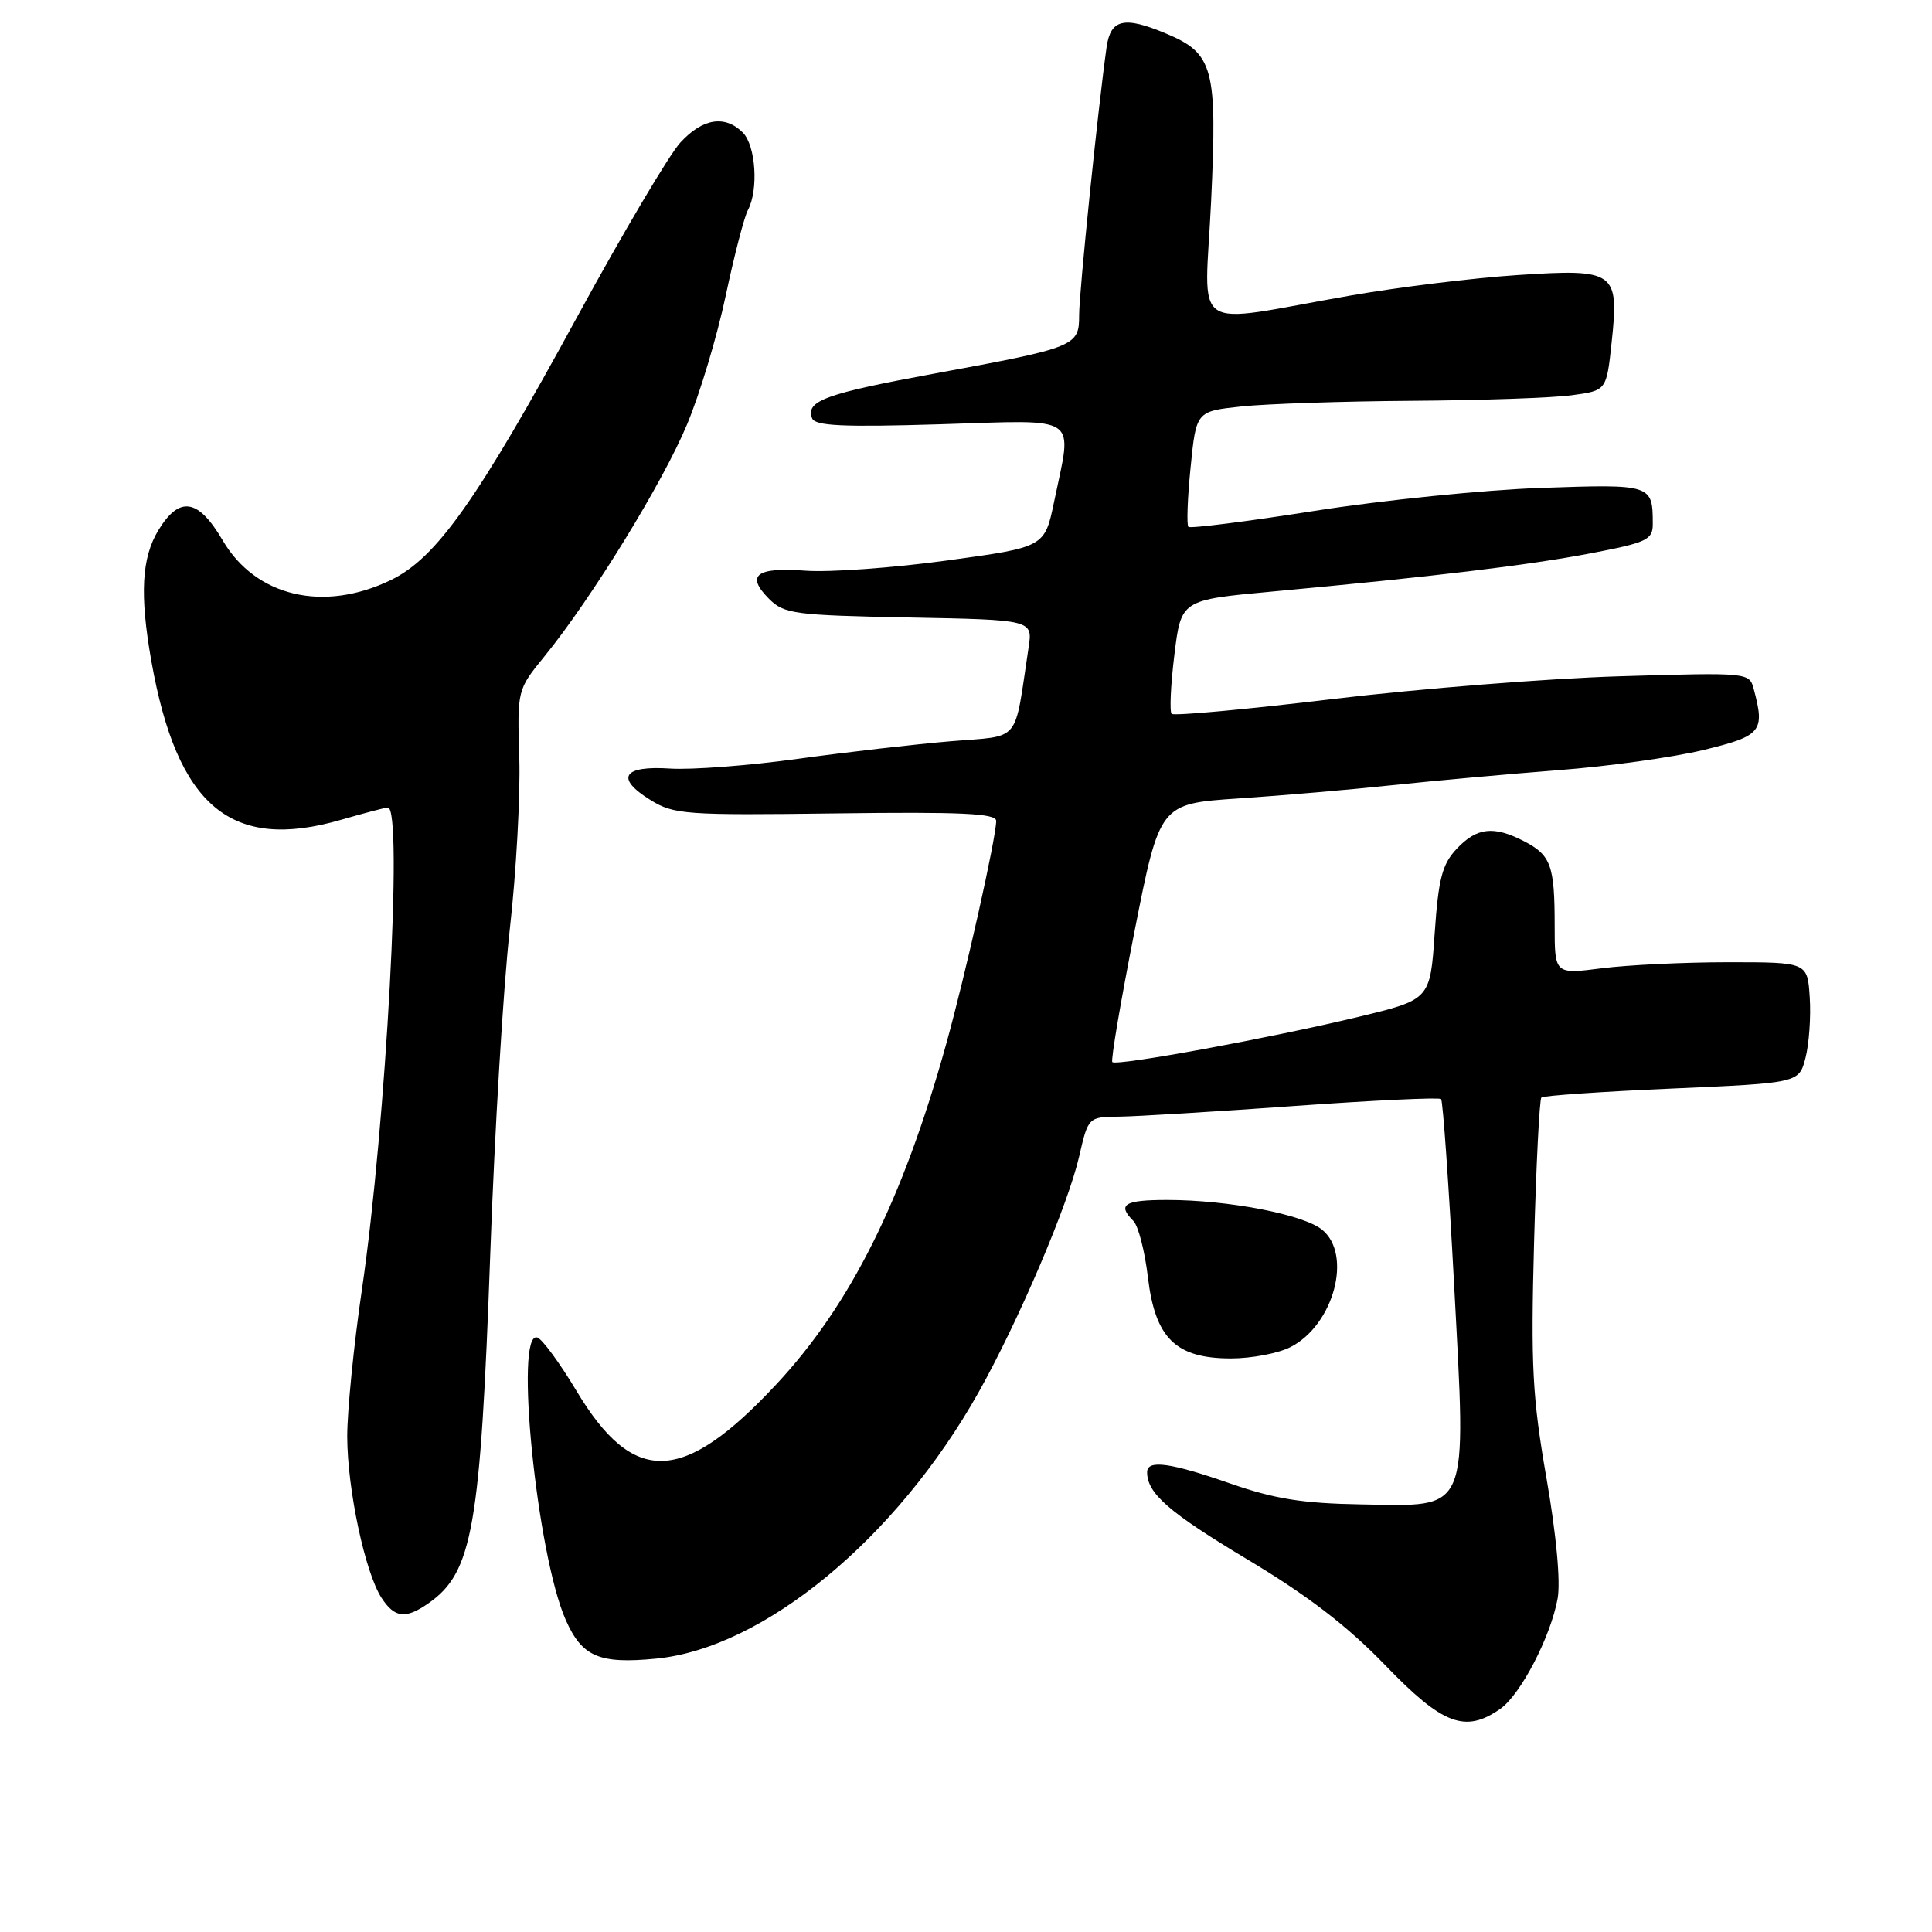 <?xml version="1.0" encoding="UTF-8" standalone="no"?>
<!DOCTYPE svg PUBLIC "-//W3C//DTD SVG 1.1//EN" "http://www.w3.org/Graphics/SVG/1.1/DTD/svg11.dtd" >
<svg xmlns="http://www.w3.org/2000/svg" xmlns:xlink="http://www.w3.org/1999/xlink" version="1.1" viewBox="0 0 256 256">
 <g >
 <path fill="currentColor"
d=" M 198.80 226.43 C 201.49 224.54 205.47 216.89 206.39 211.83 C 206.80 209.60 206.22 203.35 204.91 195.83 C 203.05 185.15 202.83 180.98 203.27 164.69 C 203.55 154.35 203.99 145.68 204.24 145.43 C 204.49 145.18 212.27 144.64 221.54 144.24 C 238.38 143.50 238.38 143.50 239.24 140.16 C 239.71 138.33 239.97 134.73 239.80 132.16 C 239.50 127.50 239.50 127.50 229.00 127.50 C 223.22 127.50 215.69 127.86 212.25 128.30 C 206.00 129.10 206.00 129.10 206.00 122.63 C 206.00 114.67 205.51 113.31 201.93 111.46 C 197.91 109.39 195.69 109.64 193.02 112.47 C 191.09 114.53 190.60 116.41 190.10 123.70 C 189.50 132.45 189.50 132.45 180.00 134.74 C 168.36 137.54 147.95 141.29 147.39 140.73 C 147.17 140.50 148.49 132.71 150.33 123.41 C 153.67 106.50 153.67 106.50 164.08 105.80 C 169.81 105.42 179.00 104.63 184.50 104.04 C 190.00 103.46 199.90 102.56 206.50 102.05 C 213.10 101.55 221.76 100.34 225.75 99.37 C 233.42 97.51 233.89 96.93 232.38 91.30 C 231.80 89.11 231.67 89.10 214.65 89.61 C 205.22 89.89 188.12 91.25 176.64 92.62 C 165.17 94.00 155.55 94.88 155.25 94.59 C 154.96 94.29 155.12 90.78 155.61 86.78 C 156.50 79.50 156.50 79.50 168.50 78.39 C 190.00 76.40 202.35 74.92 210.75 73.32 C 218.22 71.89 219.00 71.53 219.00 69.45 C 219.00 64.17 218.89 64.14 204.18 64.65 C 196.65 64.91 183.17 66.28 174.21 67.69 C 165.25 69.10 157.72 70.05 157.47 69.81 C 157.22 69.56 157.35 66.01 157.76 61.93 C 158.50 54.50 158.50 54.50 164.50 53.86 C 167.80 53.51 177.97 53.17 187.11 53.11 C 196.25 53.05 205.78 52.72 208.29 52.37 C 212.87 51.75 212.87 51.75 213.55 45.37 C 214.56 35.95 214.05 35.59 201.03 36.45 C 195.24 36.83 185.32 38.05 179.00 39.15 C 157.23 42.95 159.64 44.58 160.48 26.64 C 161.31 8.95 160.80 7.07 154.45 4.42 C 148.94 2.11 147.16 2.53 146.63 6.25 C 145.51 14.14 142.98 38.80 142.99 41.77 C 143.00 45.87 142.56 46.05 123.93 49.48 C 109.36 52.16 106.72 53.12 107.61 55.43 C 108.00 56.44 111.71 56.61 124.55 56.22 C 143.40 55.65 142.10 54.76 139.67 66.50 C 138.42 72.50 138.42 72.50 125.46 74.27 C 118.33 75.25 109.91 75.85 106.75 75.62 C 100.19 75.13 98.78 76.22 101.90 79.35 C 103.90 81.35 105.23 81.52 120.45 81.82 C 136.85 82.13 136.85 82.13 136.29 85.82 C 134.33 98.72 135.42 97.42 125.97 98.22 C 121.31 98.61 112.19 99.66 105.71 100.55 C 99.23 101.45 91.62 102.02 88.81 101.84 C 82.53 101.42 81.48 103.09 86.18 106.00 C 89.30 107.93 90.78 108.04 110.75 107.78 C 127.39 107.56 132.00 107.78 132.00 108.77 C 132.00 110.99 127.93 129.18 125.38 138.32 C 119.63 159.02 112.68 172.93 102.83 183.47 C 90.47 196.71 83.94 196.91 76.38 184.29 C 74.19 180.63 71.86 177.45 71.20 177.23 C 68.13 176.21 71.13 205.98 74.96 214.64 C 77.12 219.53 79.39 220.51 86.91 219.78 C 101.18 218.41 118.78 203.88 129.66 184.50 C 134.94 175.09 141.51 159.70 142.99 153.25 C 144.20 148.00 144.20 148.00 148.35 147.96 C 150.63 147.93 161.05 147.30 171.50 146.55 C 181.95 145.80 190.70 145.39 190.95 145.63 C 191.19 145.86 191.97 156.96 192.68 170.28 C 194.30 200.94 194.87 199.57 180.37 199.34 C 172.62 199.21 168.91 198.62 163.07 196.59 C 155.08 193.80 152.00 193.38 152.00 195.07 C 152.00 197.89 154.89 200.40 165.25 206.61 C 173.28 211.42 178.52 215.44 183.57 220.67 C 191.18 228.56 194.15 229.68 198.80 226.43 Z  M 56.78 212.44 C 62.63 208.35 63.66 202.44 64.97 165.95 C 65.54 149.91 66.70 130.65 67.55 123.14 C 68.40 115.64 68.96 105.43 68.81 100.45 C 68.53 91.41 68.53 91.41 72.16 86.95 C 78.37 79.32 87.86 63.90 91.05 56.21 C 92.74 52.17 95.04 44.50 96.16 39.18 C 97.29 33.86 98.61 28.74 99.11 27.82 C 100.53 25.13 100.14 19.29 98.43 17.57 C 96.06 15.20 93.10 15.67 90.15 18.89 C 88.69 20.47 82.58 30.80 76.56 41.84 C 63.21 66.34 57.84 73.93 51.79 76.86 C 42.87 81.18 33.87 79.06 29.50 71.59 C 26.26 66.06 23.78 65.67 20.99 70.25 C 18.76 73.91 18.50 78.79 20.05 87.57 C 23.48 106.90 30.62 112.87 45.26 108.61 C 48.31 107.73 51.08 107.00 51.40 107.00 C 53.43 107.00 51.16 149.05 47.96 170.85 C 46.88 178.19 46.01 186.97 46.01 190.35 C 46.03 197.37 48.38 208.41 50.57 211.75 C 52.31 214.40 53.75 214.56 56.78 212.44 Z  M 171.03 178.48 C 176.75 175.53 179.23 166.22 175.18 162.94 C 172.67 160.91 162.72 159.00 154.67 159.00 C 148.97 159.00 148.00 159.60 150.18 161.78 C 150.83 162.43 151.69 165.78 152.10 169.21 C 153.06 177.33 155.78 180.00 163.11 180.00 C 165.85 180.00 169.42 179.32 171.03 178.48 Z "/>
</g>
</svg>